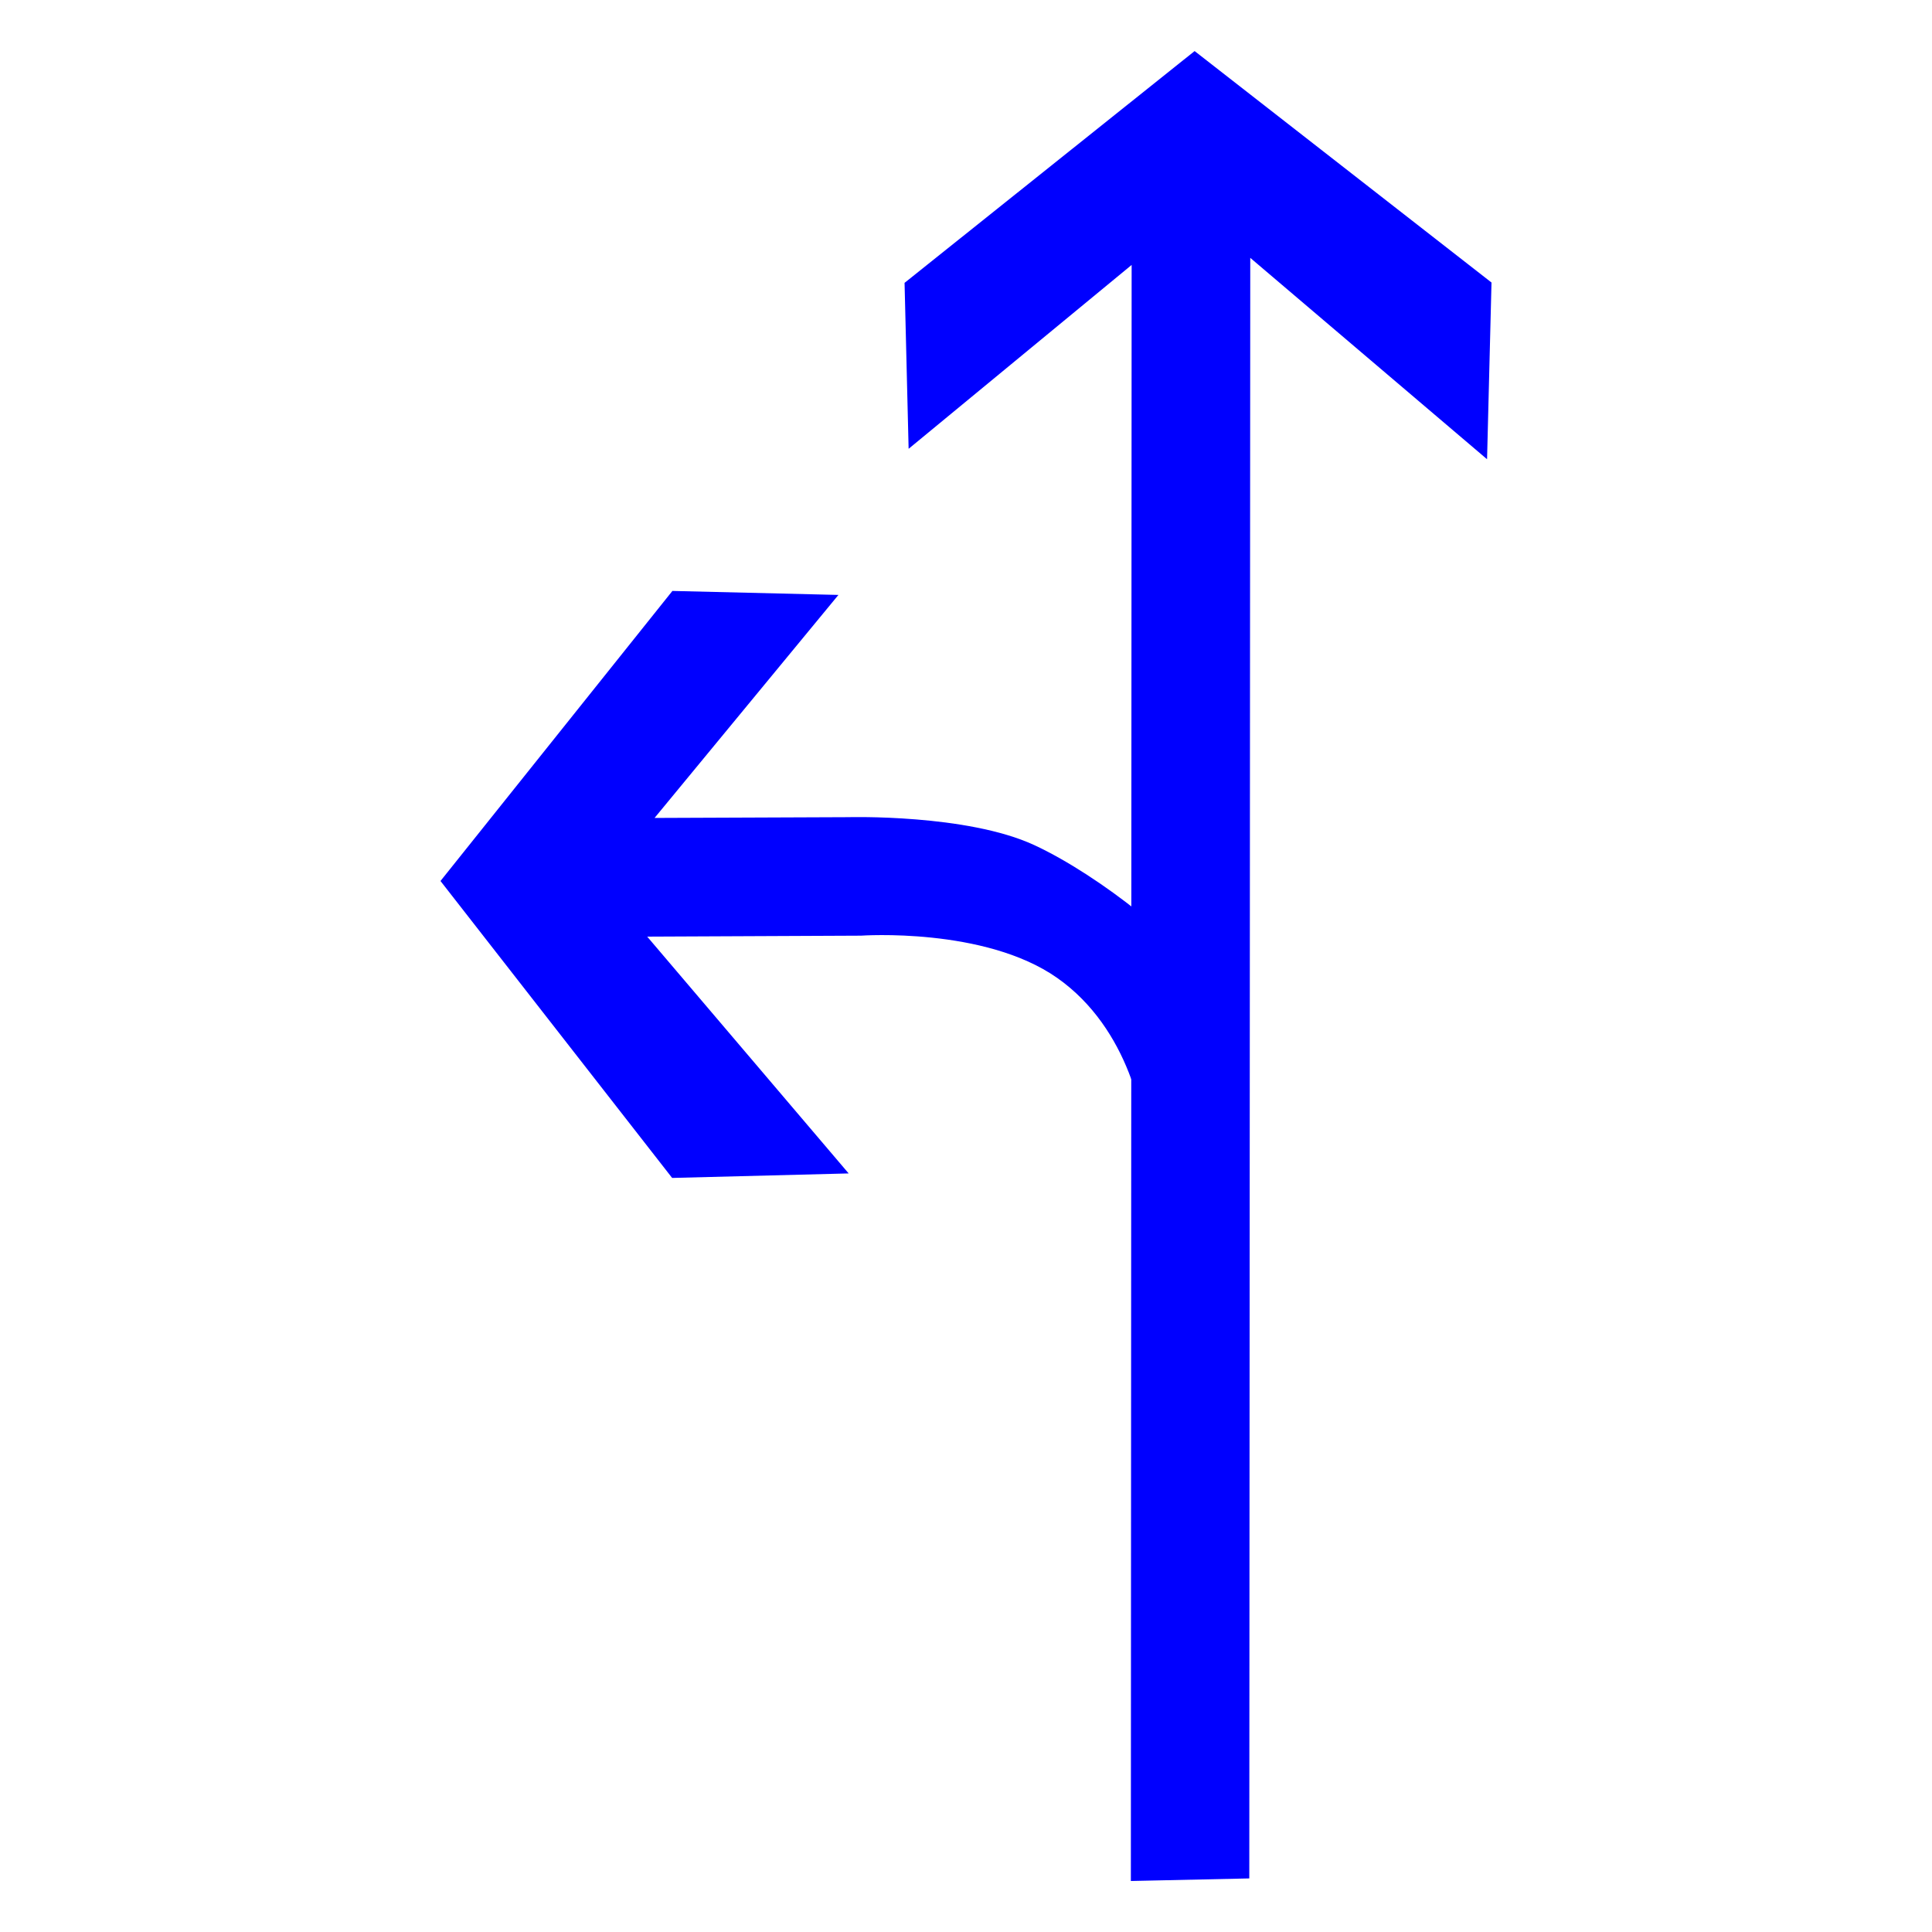 <?xml version="1.0" encoding="utf-8"?>
<!-- Generator: Adobe Illustrator 17.0.0, SVG Export Plug-In . SVG Version: 6.00 Build 0)  -->
<!DOCTYPE svg PUBLIC "-//W3C//DTD SVG 1.1//EN" "http://www.w3.org/Graphics/SVG/1.1/DTD/svg11.dtd">
<svg version="1.1"
	 id="svg2203" xmlns:sodipodi="http://sodipodi.sourceforge.net/DTD/sodipodi-0.dtd" xmlns:cc="http://web.resource.org/cc/" xmlns:dc="http://purl.org/dc/elements/1.1/" xmlns:inkscape="http://www.inkscape.org/namespaces/inkscape" xmlns:rdf="http://www.w3.org/1999/02/22-rdf-syntax-ns#" xmlns:svg="http://www.w3.org/2000/svg" sodipodi:version="0.32" sodipodi:docname="閻庡綊娼绘俊鍥洪崸妤€鐭梥vg" sodipodi:docbase="D:\SVG\闁哄鍎戠紓姘┍" inkscape:version="0.45.1" inkscape:output_extension="org.inkscape.output.svg.inkscape"
	 xmlns="http://www.w3.org/2000/svg" xmlns:xlink="http://www.w3.org/1999/xlink" x="0px" y="0px" width="30px" height="30px"
	 viewBox="0 0 30 30" enable-background="new 0 0 30 30" xml:space="preserve">
<sodipodi:namedview  inkscape:cy="646.08493" showguides="true" inkscape:cx="126.79097" guidetolerance="10" objecttolerance="10" borderopacity="1.0" id="base" pagecolor="#ffffff" inkscape:zoom="0.74999999" bordercolor="#666666" gridtolerance="10000" inkscape:window-y="-4" inkscape:window-x="-4" inkscape:window-height="968" inkscape:window-width="1280" inkscape:current-layer="layer1" inkscape:document-units="px" inkscape:pageshadow="2" inkscape:pageopacity="0.0" inkscape:guide-bbox="true">
	<sodipodi:guide  orientation="vertical" position="1116" id="guide22942"></sodipodi:guide>
	<sodipodi:guide  orientation="vertical" position="1147" id="guide22944"></sodipodi:guide>
</sodipodi:namedview>
<g>
	<path id="path2214_7_" sodipodi:nodetypes="cccccccccc" fill="#0000FF" d="M19.399,29.168l0.015-25.164l3.677,3.127l0.069-2.744
		l-4.61-3.594l-4.504,3.599l0.063,2.577l3.463-2.855L17.56,29.208L19.399,29.168z"/>
	<path id="path2249_3_" sodipodi:nodetypes="cscccccccccszc" fill="#0000FF" d="M17.776,17.839c0.021-0.417-0.233-1.863-1.36-2.654
		c-1.126-0.792-3.046-0.656-3.046-0.656l-3.32,0.015l3.128,3.677l-2.741,0.07L6.84,13.68l3.601-4.504l2.578,0.062l-2.855,3.463
		l3.006-0.012c0,0,1.843-0.052,2.891,0.434c1.045,0.485,2.4,1.6,2.545,2.009C18.885,15.948,17.751,18.237,17.776,17.839z"/>
</g>
</svg>
